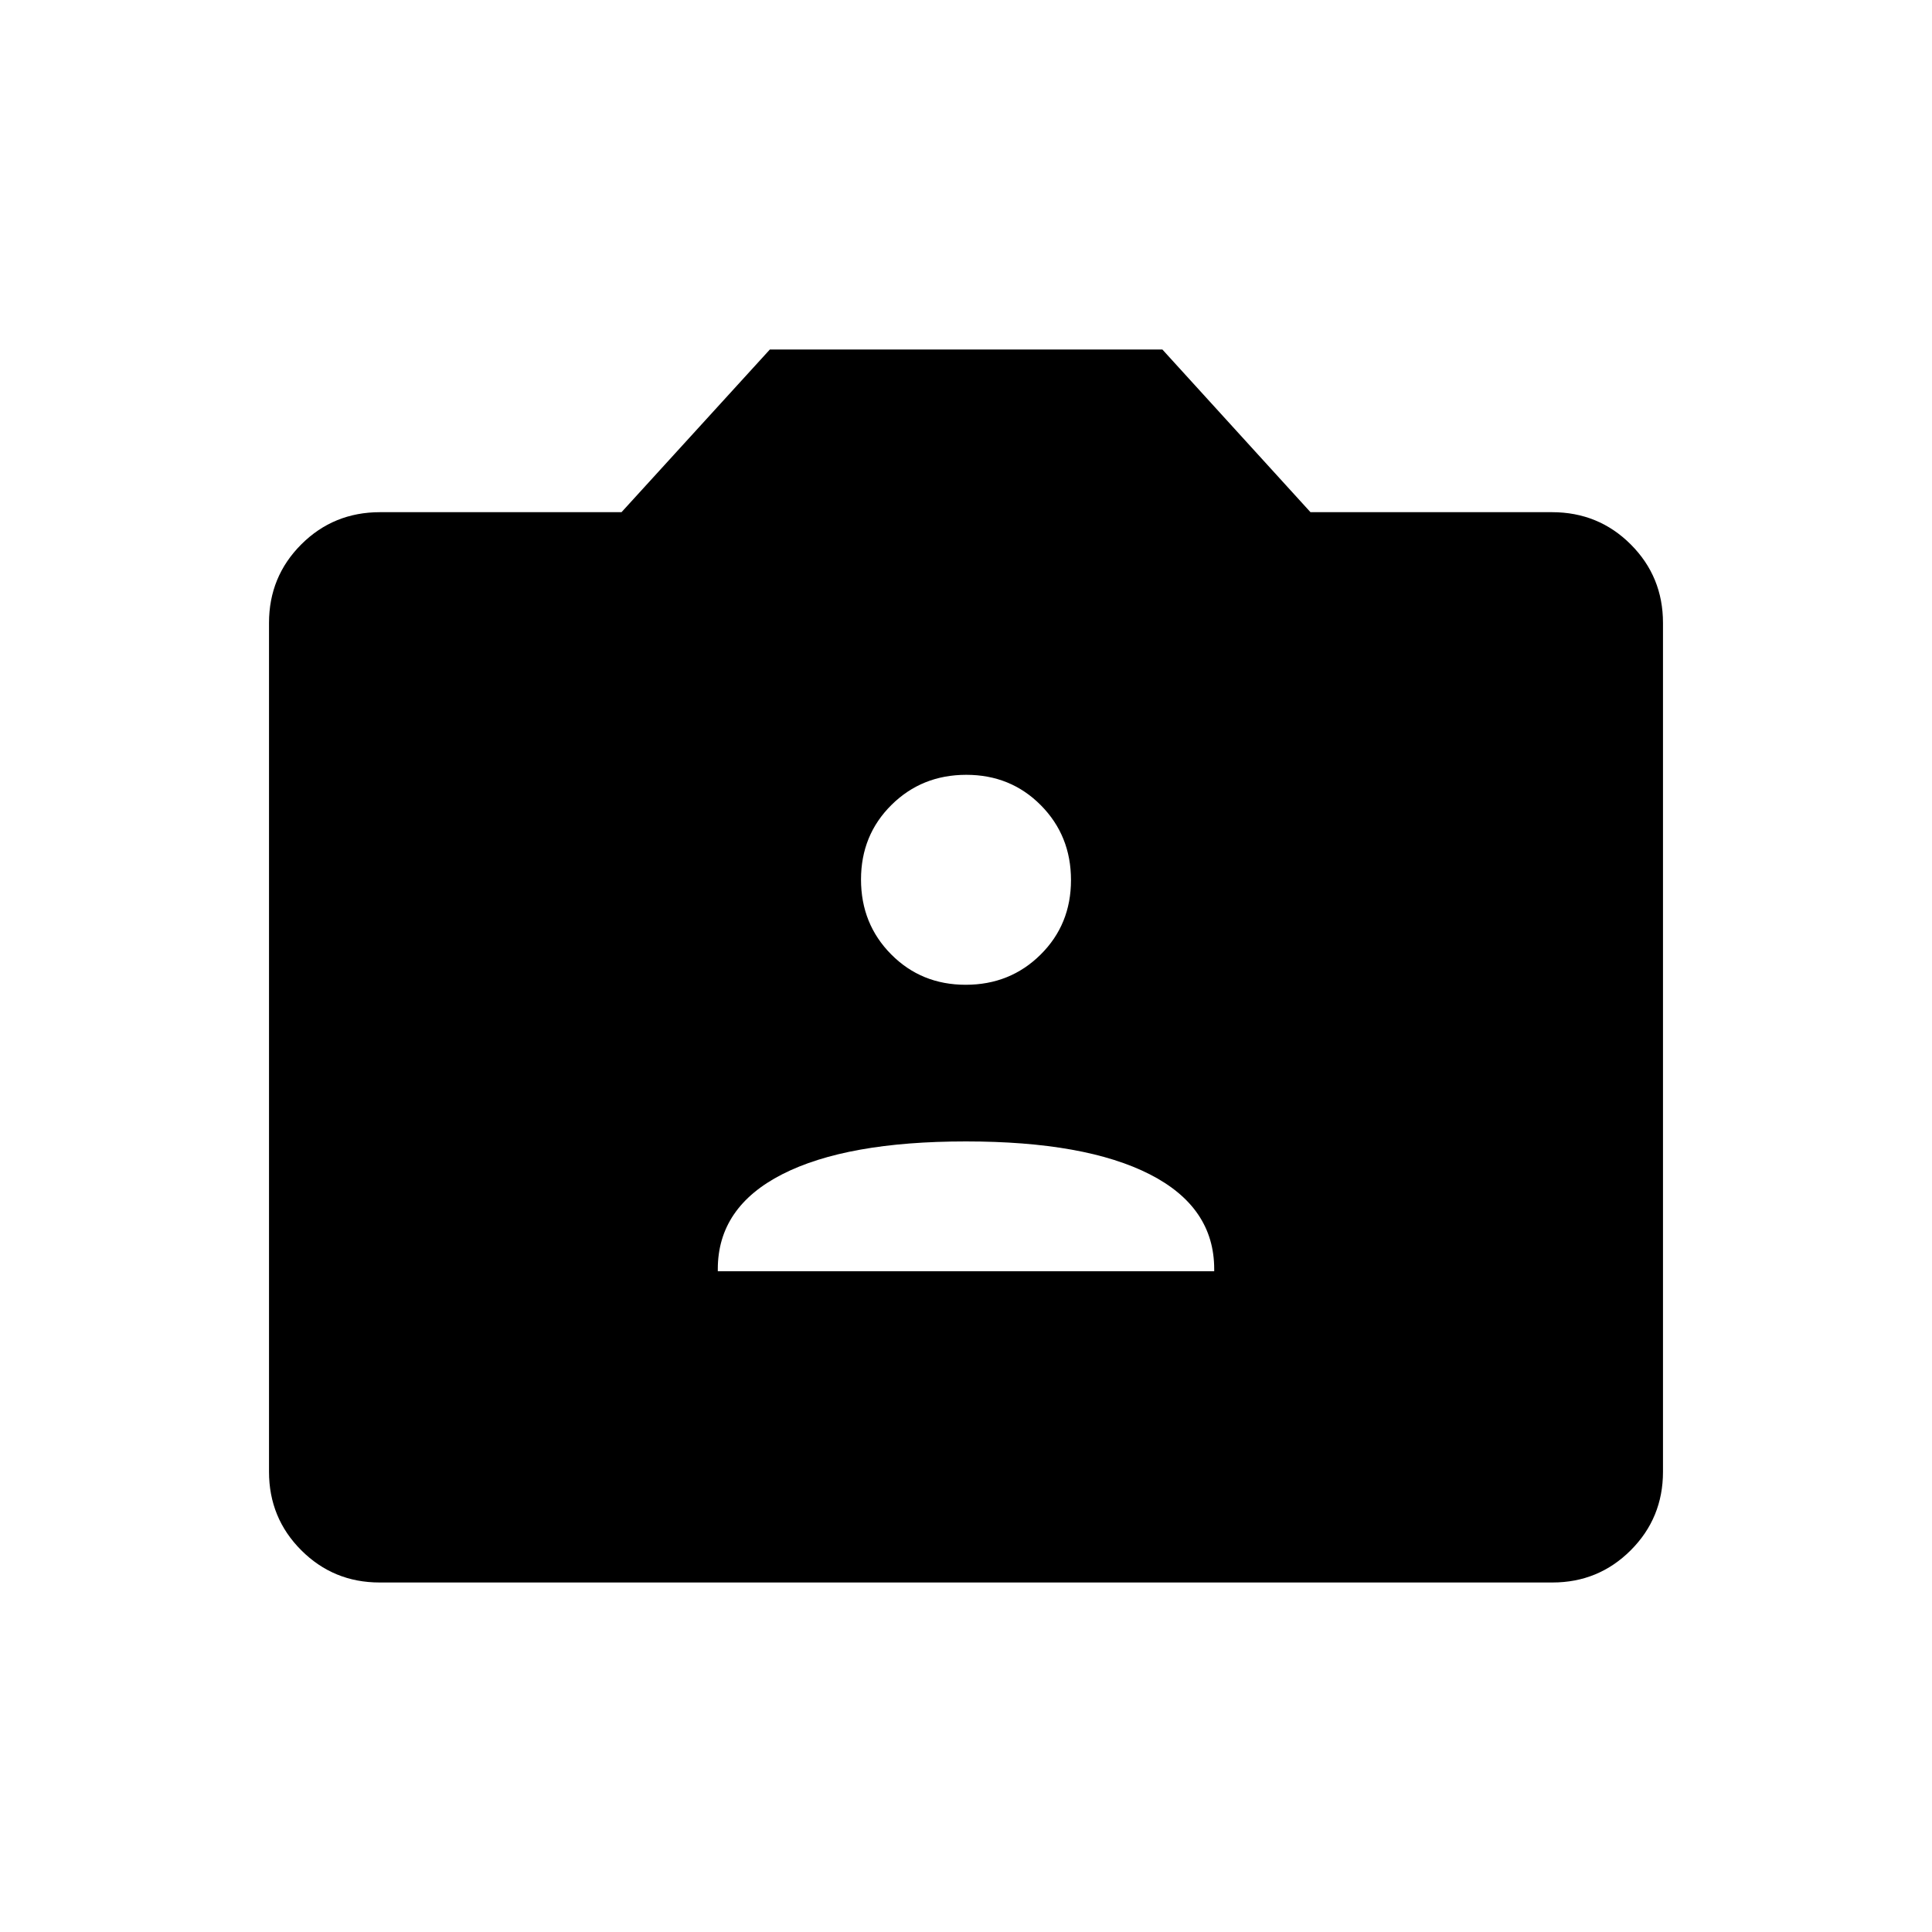 <svg xmlns="http://www.w3.org/2000/svg" height="40" viewBox="0 -960 960 960" width="40"><path d="M188.61-173.67q-22.9 0-38.92-16.02-16.02-16.02-16.02-39.01v-421.77q0-22.99 16.02-39.01t39.14-16.02h120l73.71-80.83h195.04l73.59 80.83h120q23.12 0 39.14 16.02t16.02 39.01v421.77q0 22.99-16.02 39.01t-38.92 16.02H188.61Zm168.06-154.66h246.66v-1.06q0-30.78-32.04-47.11-32.05-16.33-91.34-16.33-59.28 0-91.28 16.33t-32 47.11v1.06Zm123.19-142.34q22.07 0 37.19-14.98 15.12-14.97 15.12-37.04t-14.98-37.19Q502.21-575 480.14-575q-22.07 0-37.19 14.98-15.12 14.98-15.12 37.05 0 22.07 14.98 37.18 14.98 15.12 37.05 15.12Z"/></svg>